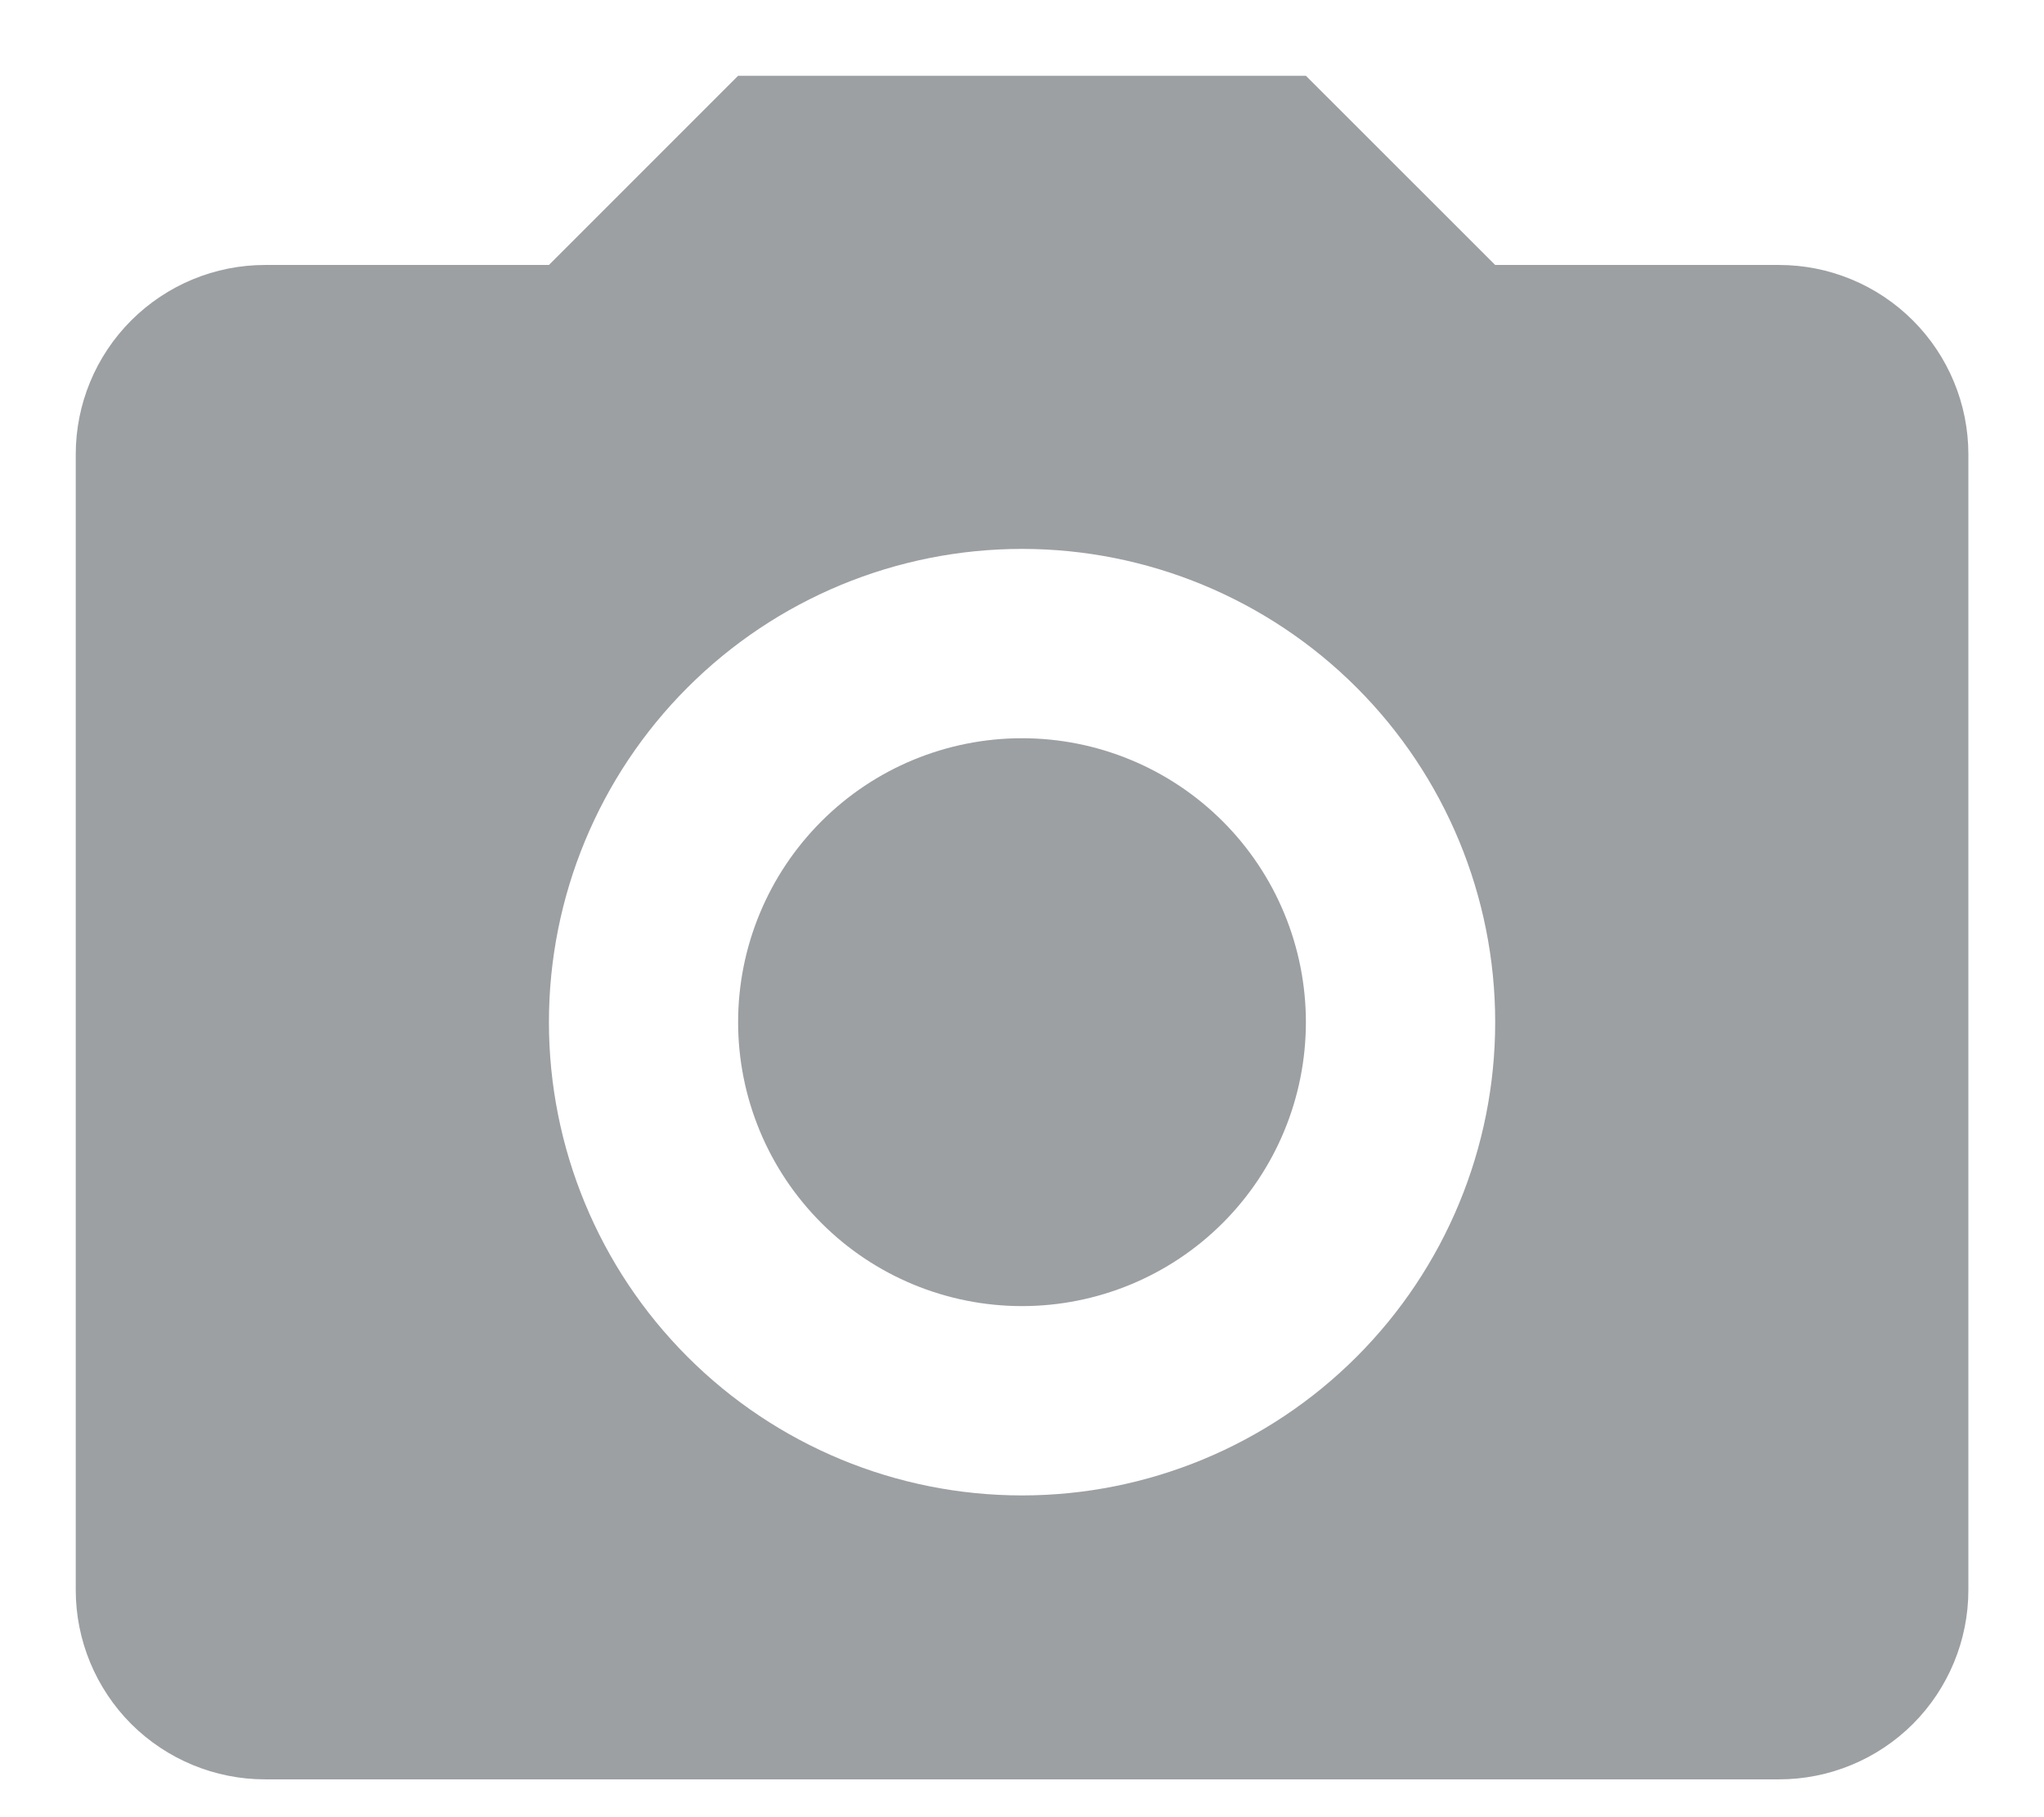 <svg width="18" height="16" viewBox="0 0 18 16" fill="none" xmlns="http://www.w3.org/2000/svg">
<path d="M2.334 2.333H4.834L6.5 0.667H11.5L13.167 2.333H15.667C16.109 2.333 16.533 2.509 16.846 2.822C17.158 3.134 17.334 3.558 17.334 4V14C17.334 14.442 17.158 14.866 16.846 15.179C16.533 15.491 16.109 15.667 15.667 15.667H2.334C1.892 15.667 1.468 15.491 1.155 15.179C0.843 14.866 0.667 14.442 0.667 14V4C0.667 3.558 0.843 3.134 1.155 2.822C1.468 2.509 1.892 2.333 2.334 2.333ZM9 4.833C7.895 4.833 6.835 5.272 6.054 6.054C5.273 6.835 4.834 7.895 4.834 9C4.834 10.105 5.273 11.165 6.054 11.946C6.835 12.728 7.895 13.167 9 13.167C10.105 13.167 11.165 12.728 11.947 11.946C12.728 11.165 13.167 10.105 13.167 9C13.167 7.895 12.728 6.835 11.947 6.054C11.165 5.272 10.105 4.833 9 4.833ZM9 6.5C9.663 6.5 10.299 6.763 10.768 7.232C11.237 7.701 11.5 8.337 11.5 9C11.5 9.663 11.237 10.299 10.768 10.768C10.299 11.237 9.663 11.5 9 11.5C8.337 11.5 7.701 11.237 7.233 10.768C6.764 10.299 6.5 9.663 6.5 9C6.5 8.337 6.764 7.701 7.233 7.232C7.701 6.763 8.337 6.5 9 6.5Z" fill="#9CA0A3"/>
</svg>
